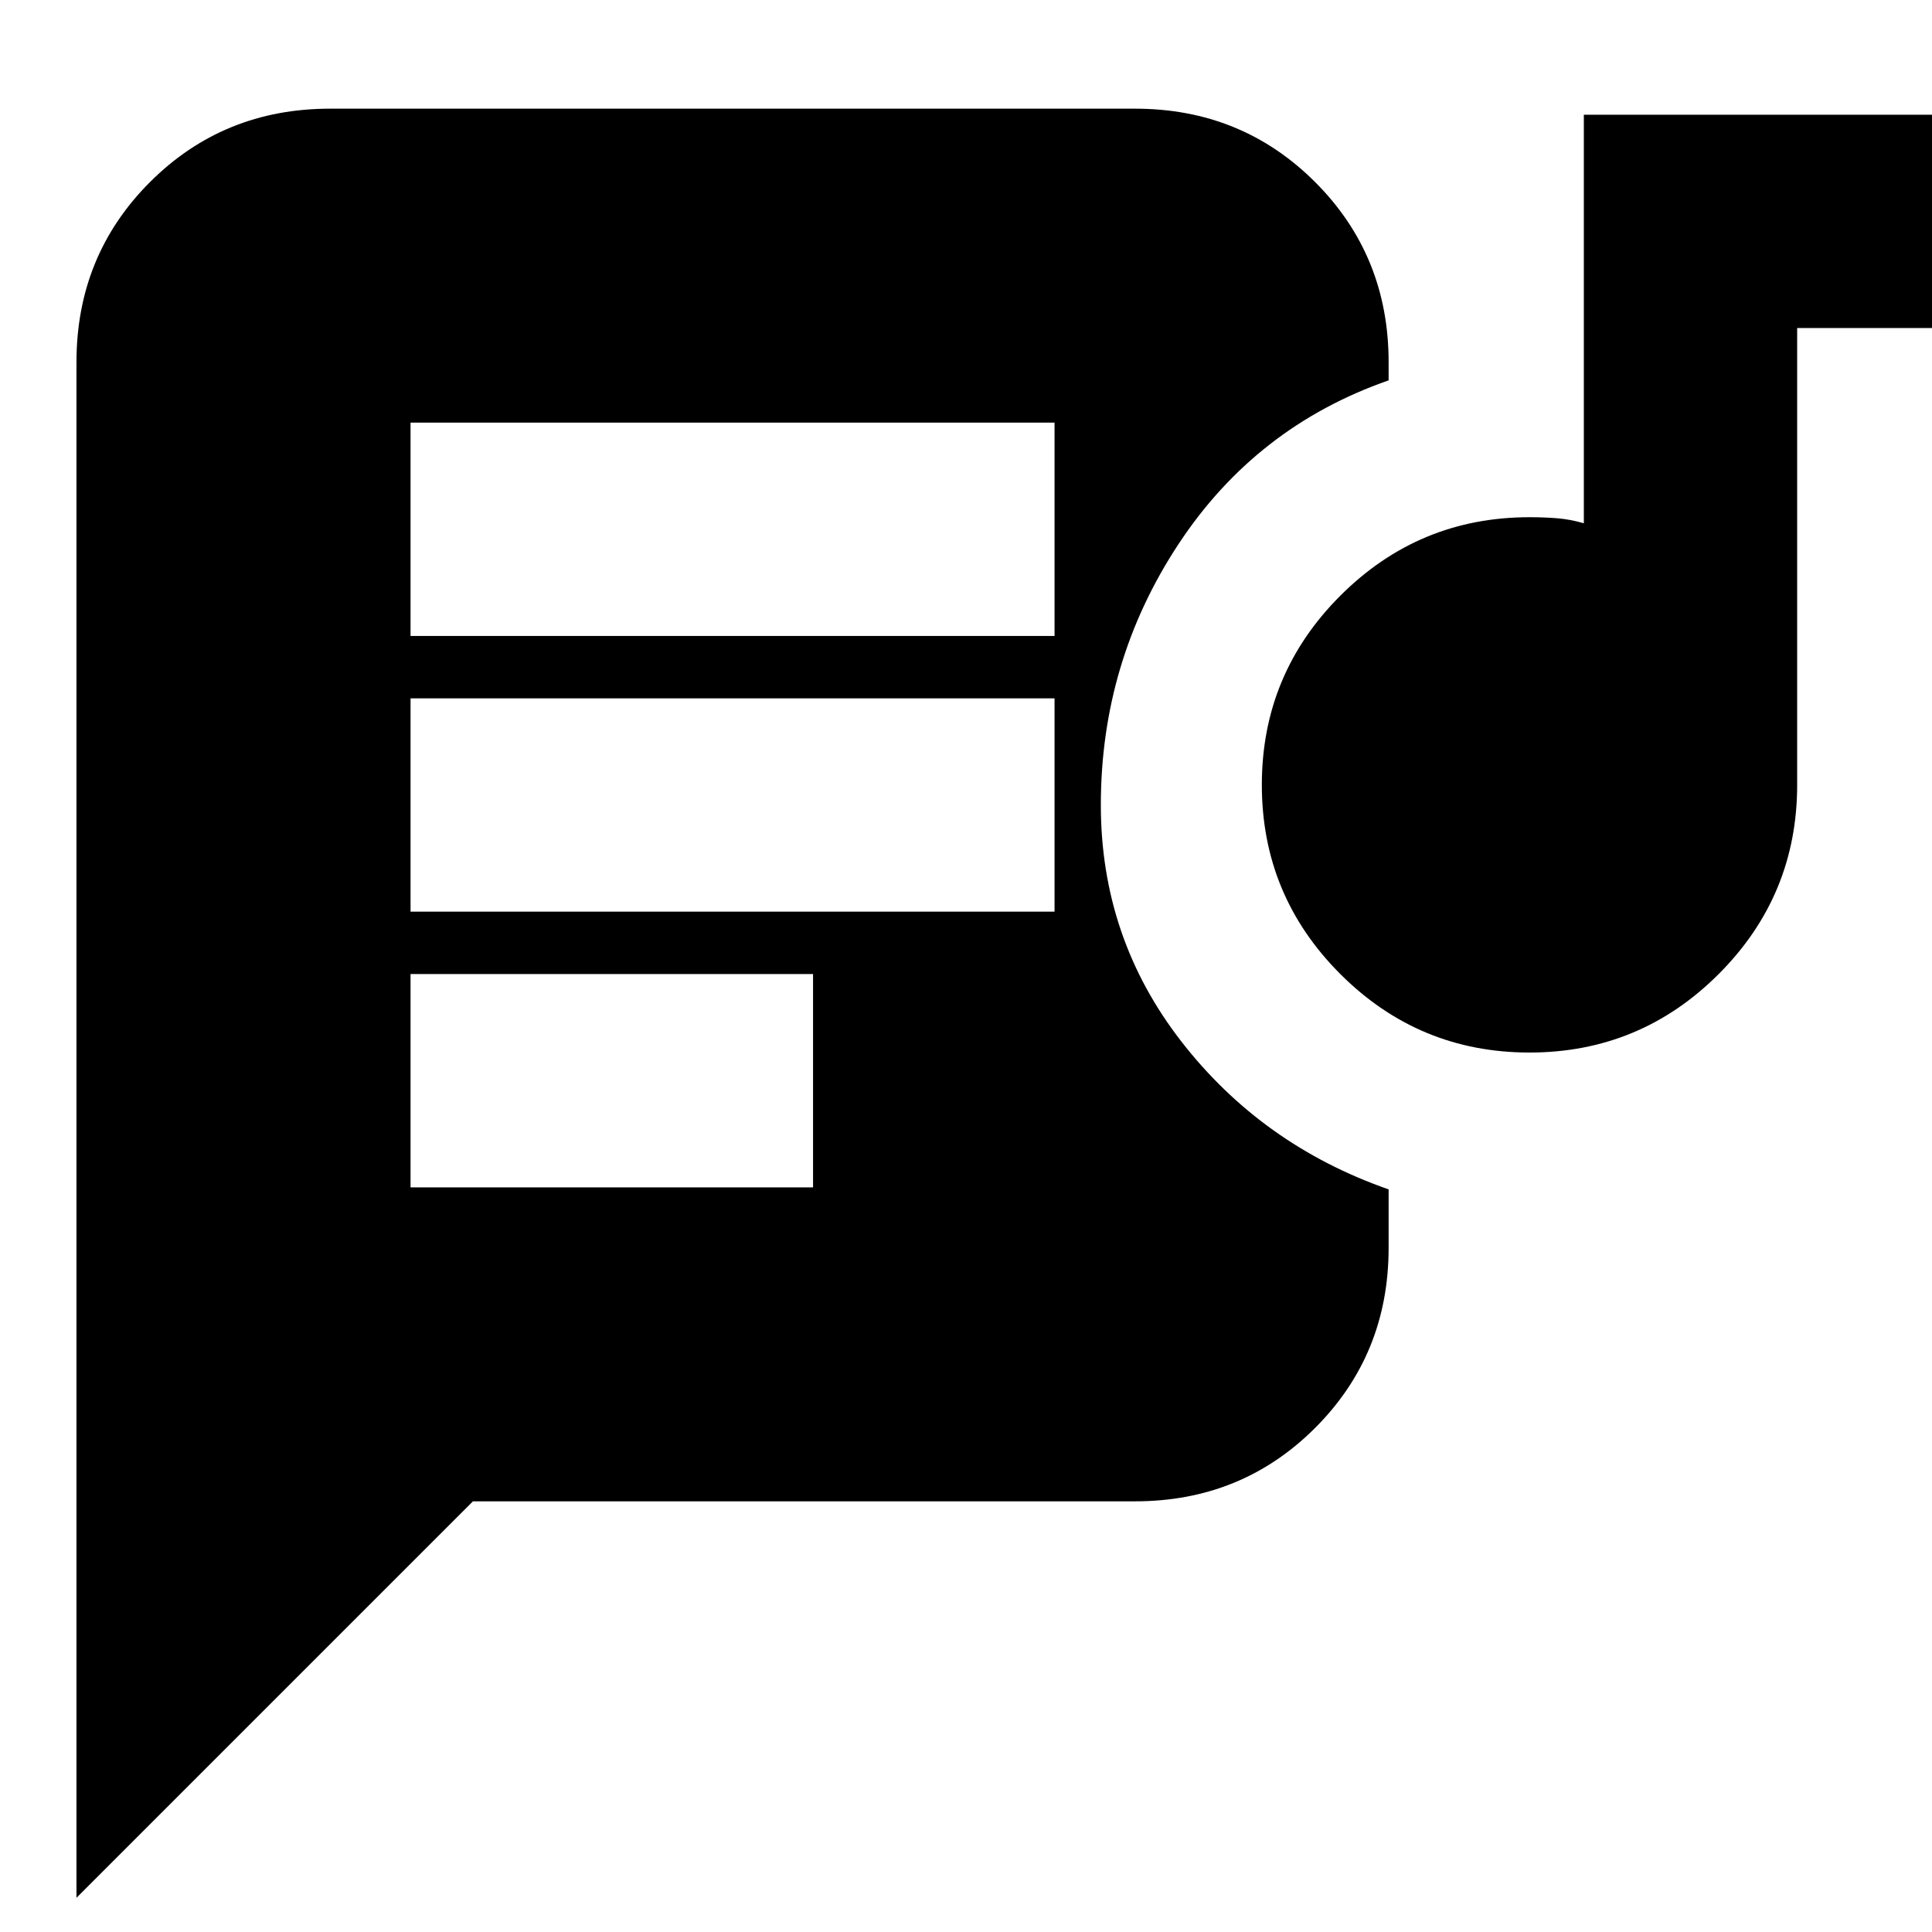 <svg xmlns="http://www.w3.org/2000/svg" height="24" viewBox="0 -960 960 960" width="24"><path d="M204-370h200v-106H204v106Zm556-67q-55 0-94-39t-39-94q0-55 39-94t94-39q7 0 13.5.5T787-700v-203h186v106h-80v227q0 55-39 94t-94 39Zm-556-70h320v-106H204v106Zm0-137h320v-106H204v106Zm31 430L38-17v-763q0-53 36.5-89.5T164-906h400q53 0 89.5 36.5T690-780v9q-66 23-104.5 81.5T547-560q0 66 40 117.5T690-369v29q0 53-36.5 89.5T564-214H235Z"/></svg>